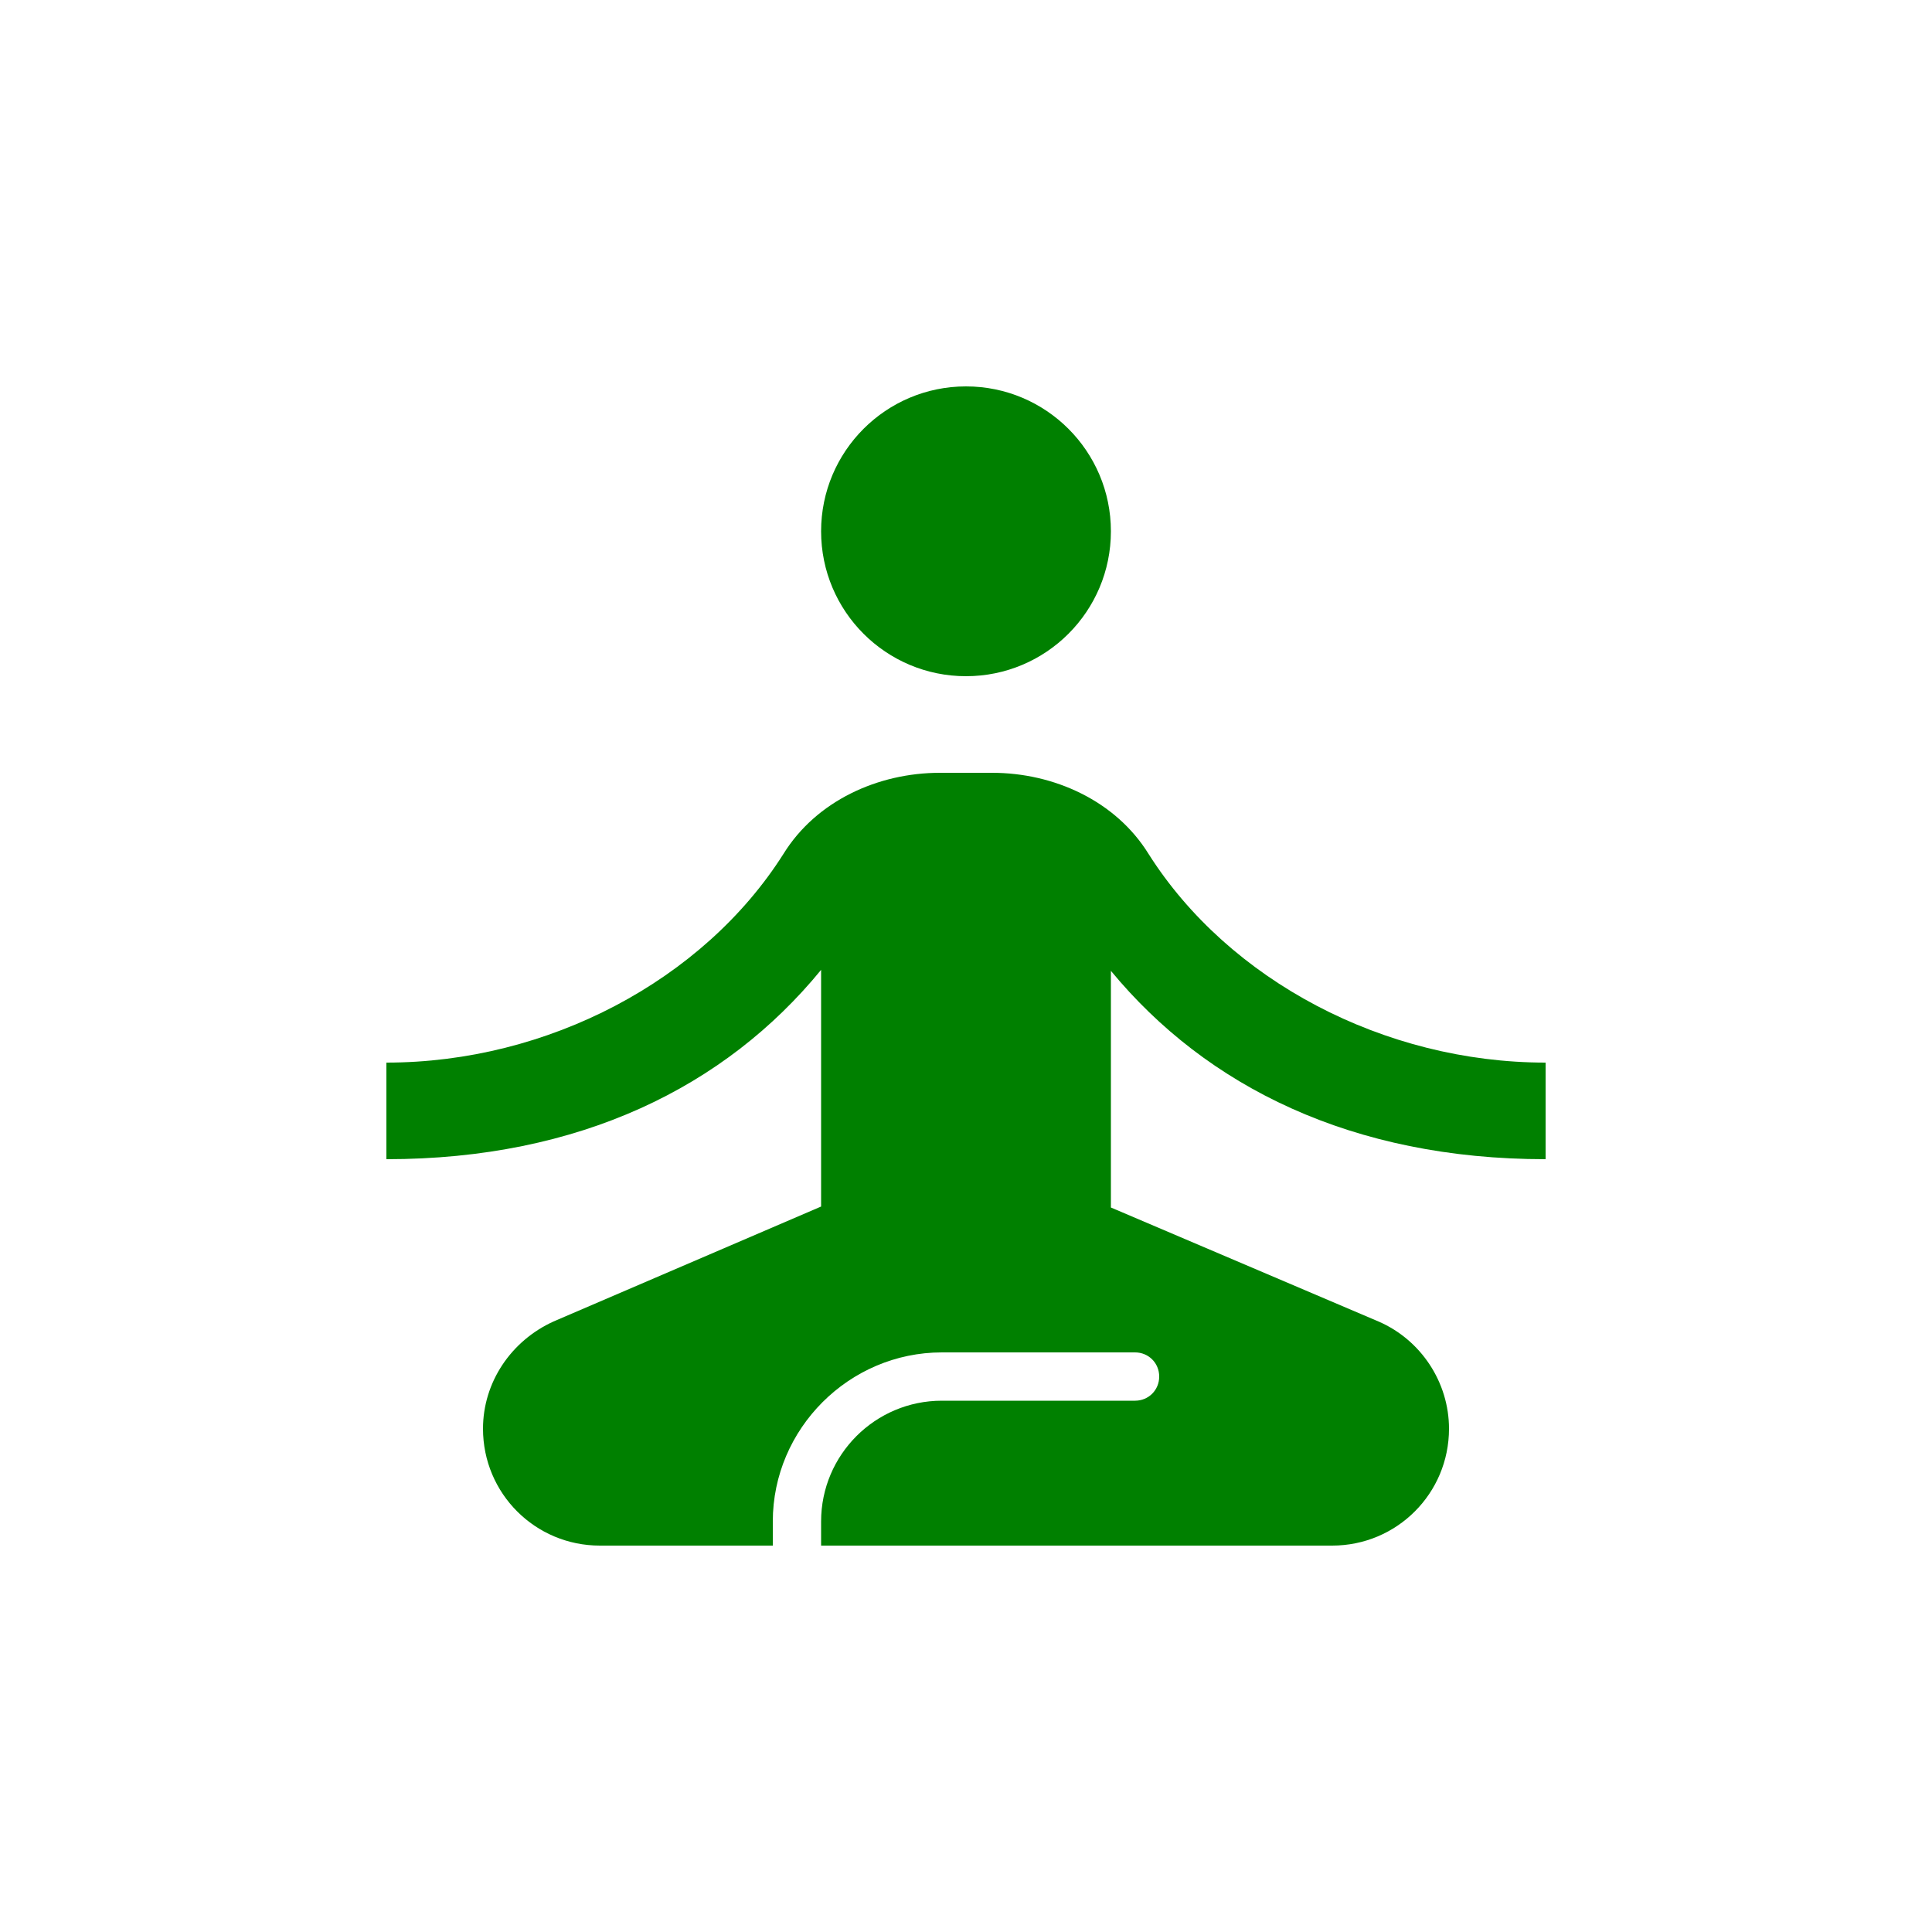<svg xmlns="http://www.w3.org/2000/svg" enable-background="new 0 0 20 20" height="48px" viewBox="0 0 20 20" width="48px" fill="green"><g><rect fill="none" height="20" width="20" x="0"/></g><g><g><circle cx="10" cy="5.5" r="1.5"/><path d="M16,12v-1c-1.67,0-3.28-0.85-4.11-2.16C11.55,8.29,10.91,8,10.27,8H9.73C9.09,8,8.45,8.29,8.11,8.84 C7.28,10.15,5.67,11,4,11v1c2,0,3.51-0.75,4.5-1.96v2.45l-2.77,1.19C5.29,13.88,5,14.31,5,14.79C5,15.46,5.54,16,6.21,16H8 c0,0,0-0.11,0-0.25C8,14.79,8.79,14,9.75,14h2c0.14,0,0.25,0.11,0.25,0.25s-0.11,0.25-0.25,0.25h-2c-0.69,0-1.25,0.56-1.25,1.25 c0,0.05,0,0.25,0,0.25h5.29c0.67,0,1.21-0.54,1.21-1.21c0-0.48-0.29-0.92-0.73-1.11L11.5,12.5v-2.45C12.49,11.25,14,12,16,12z"/></g></g></svg>